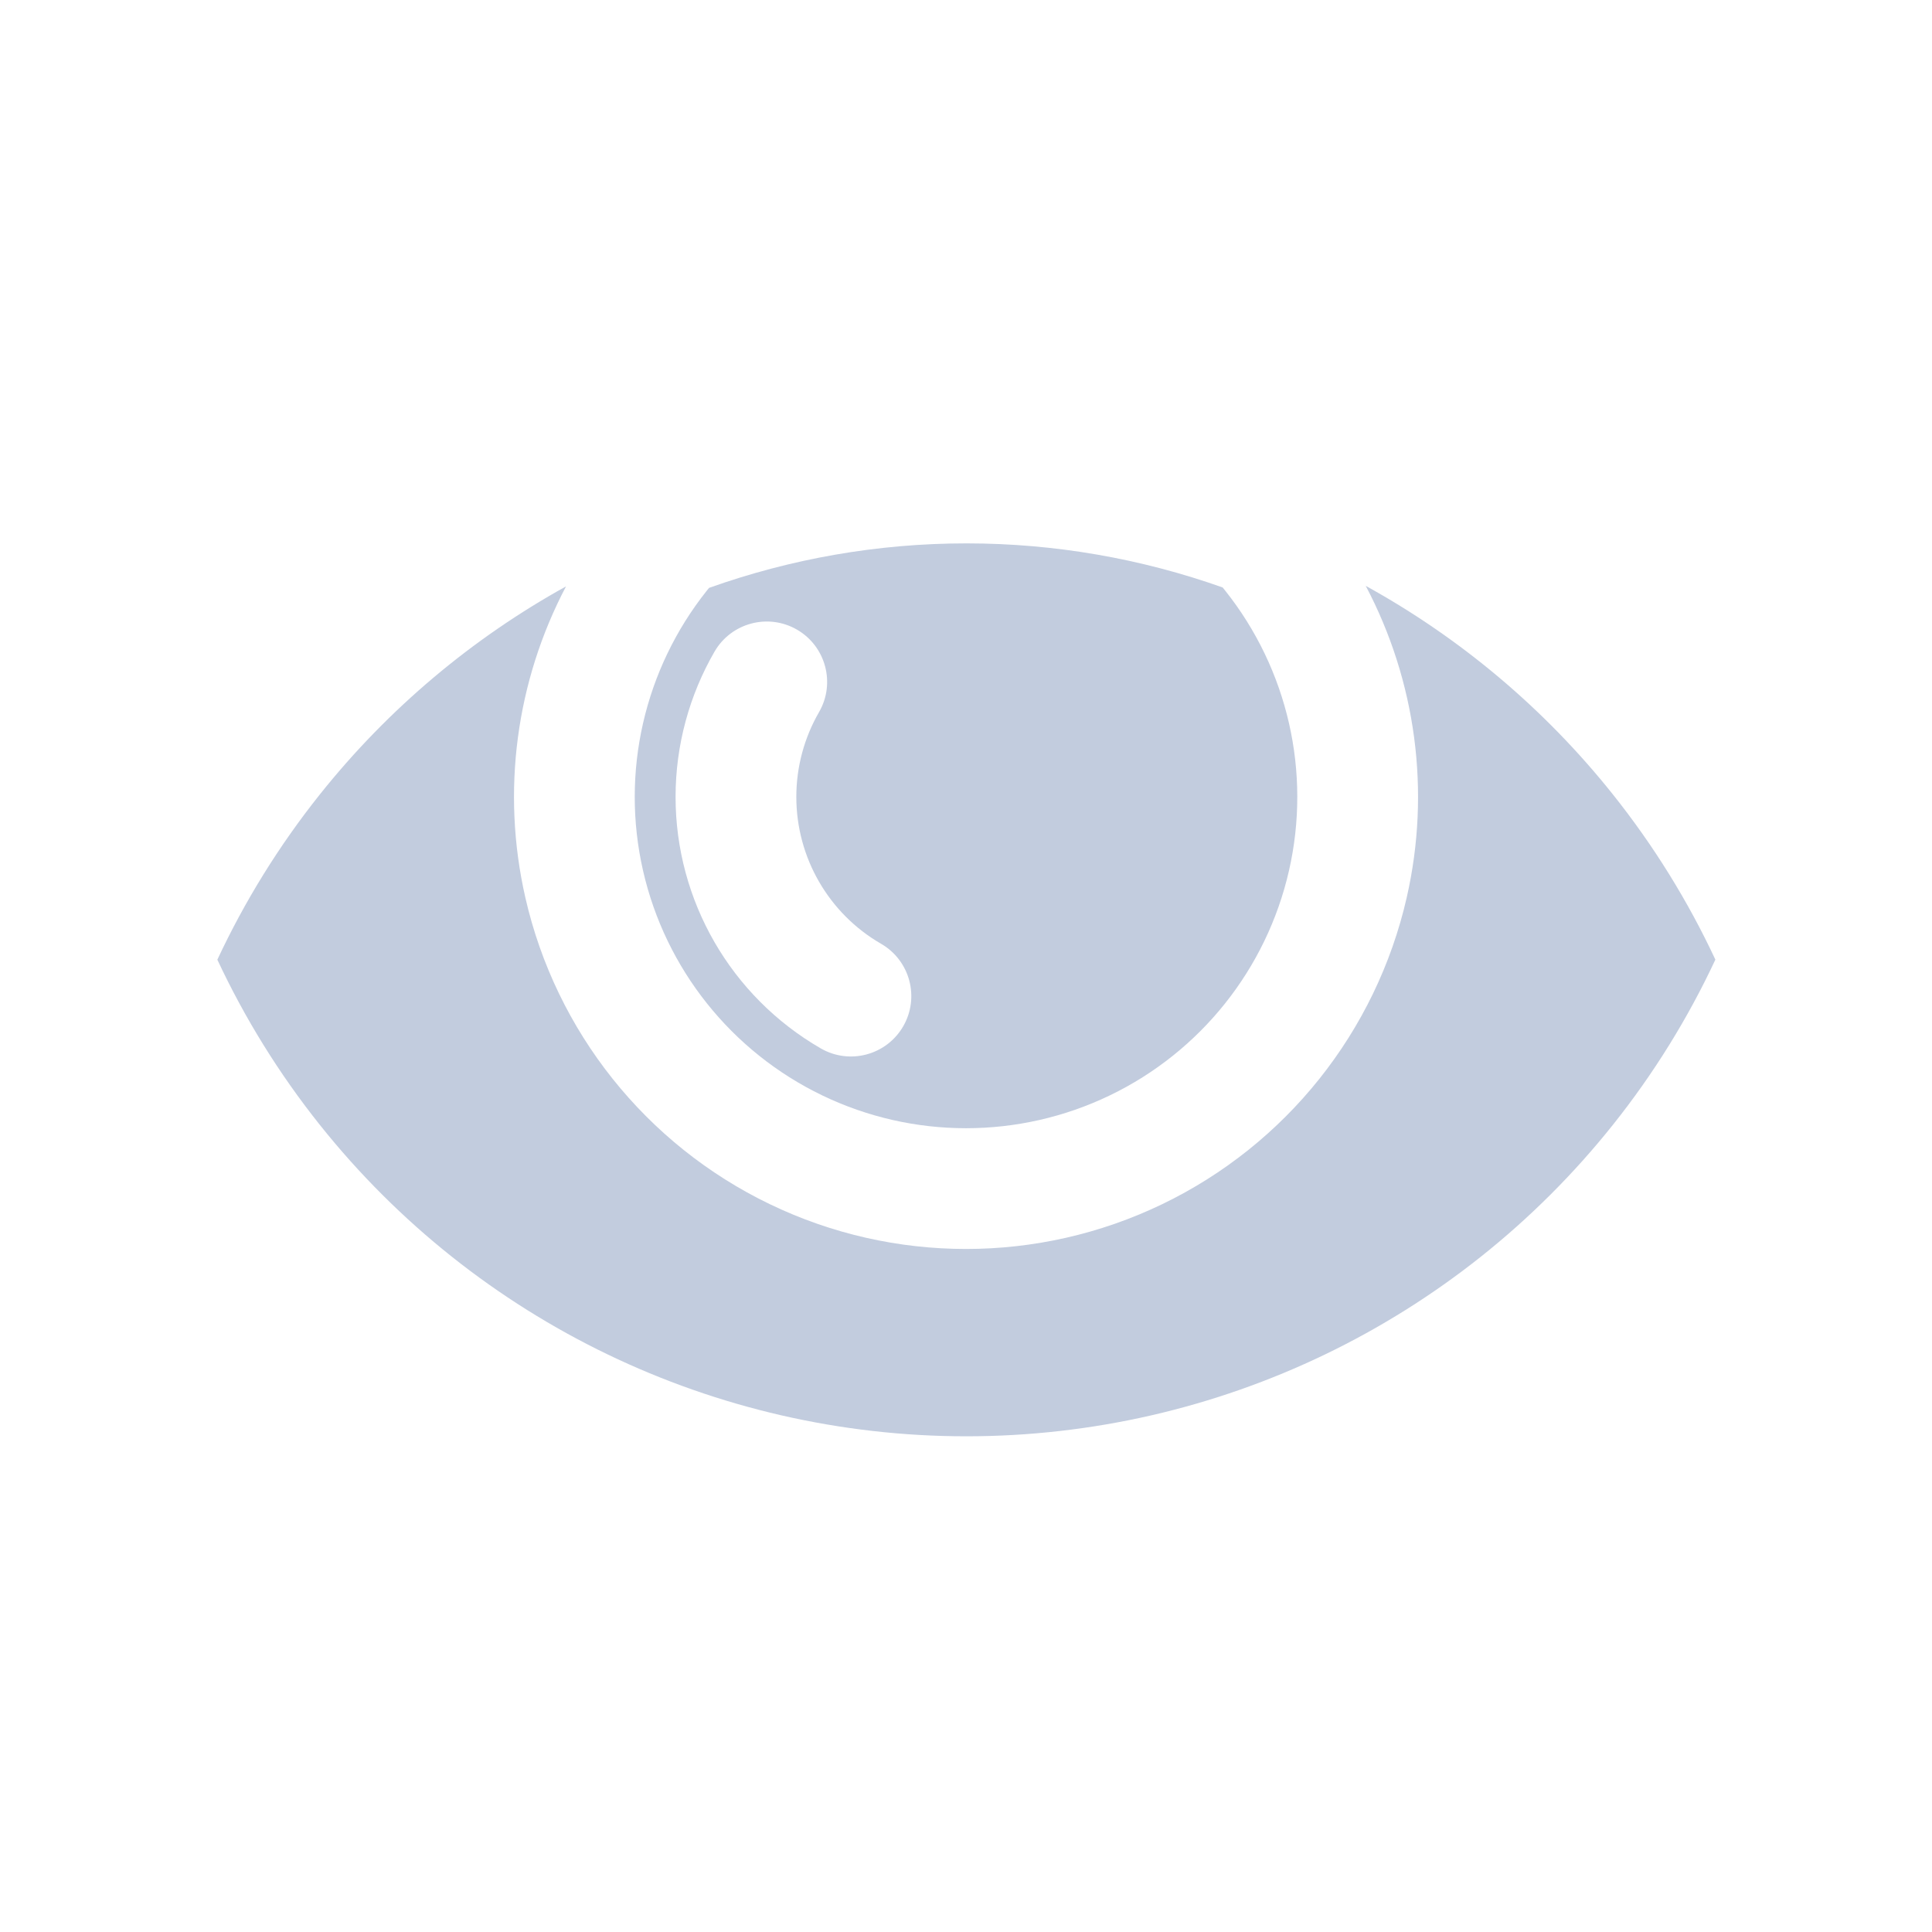 <svg width="80" height="80" viewBox="0 0 80 80" fill="none" xmlns="http://www.w3.org/2000/svg">
  <path fill-rule="evenodd" clip-rule="evenodd" d="M29.36 24.343C29.332 24.378 29.304 24.412 29.276 24.447C26.673 27.711 25.698 31.982 26.627 36.052C27.556 40.122 30.288 43.548 34.049 45.359C37.81 47.17 42.191 47.17 45.953 45.359C49.714 43.548 52.445 40.122 53.374 36.052C54.303 31.982 53.328 27.711 50.725 24.447C50.693 24.407 50.66 24.366 50.628 24.326C47.26 23.131 43.677 22.5 40.018 22.5C36.341 22.5 32.742 23.137 29.36 24.343ZM33.915 29.486C34.605 28.291 34.195 26.762 33 26.071C31.804 25.381 30.275 25.791 29.585 26.986C28.547 28.784 27.974 30.851 27.974 32.998C27.974 37.294 30.265 41.263 33.985 43.411C35.18 44.102 36.709 43.692 37.4 42.497C38.09 41.301 37.681 39.772 36.485 39.081C34.312 37.827 32.974 35.508 32.974 32.998C32.974 31.744 33.308 30.537 33.915 29.486Z" fill="#C2CCDE" />
  <path d="M56.552 24.259C58.626 28.185 59.254 32.761 58.249 37.165C56.981 42.718 53.254 47.392 48.122 49.864C42.99 52.335 37.012 52.335 31.88 49.864C26.747 47.392 23.02 42.718 21.753 37.165C20.75 32.77 21.373 28.203 23.438 24.281C19.557 26.429 16.083 29.336 13.248 32.891C11.55 35.019 10.13 37.32 9 39.738C10.13 42.156 11.55 44.455 13.247 46.583C19.743 54.729 29.596 59.474 40.015 59.474C50.434 59.474 60.286 54.729 66.782 46.583C68.48 44.455 69.9 42.154 71.03 39.736C69.9 37.319 68.48 35.019 66.783 32.891C63.938 29.323 60.45 26.409 56.552 24.259Z" fill="#C2CCDE" />
</svg>